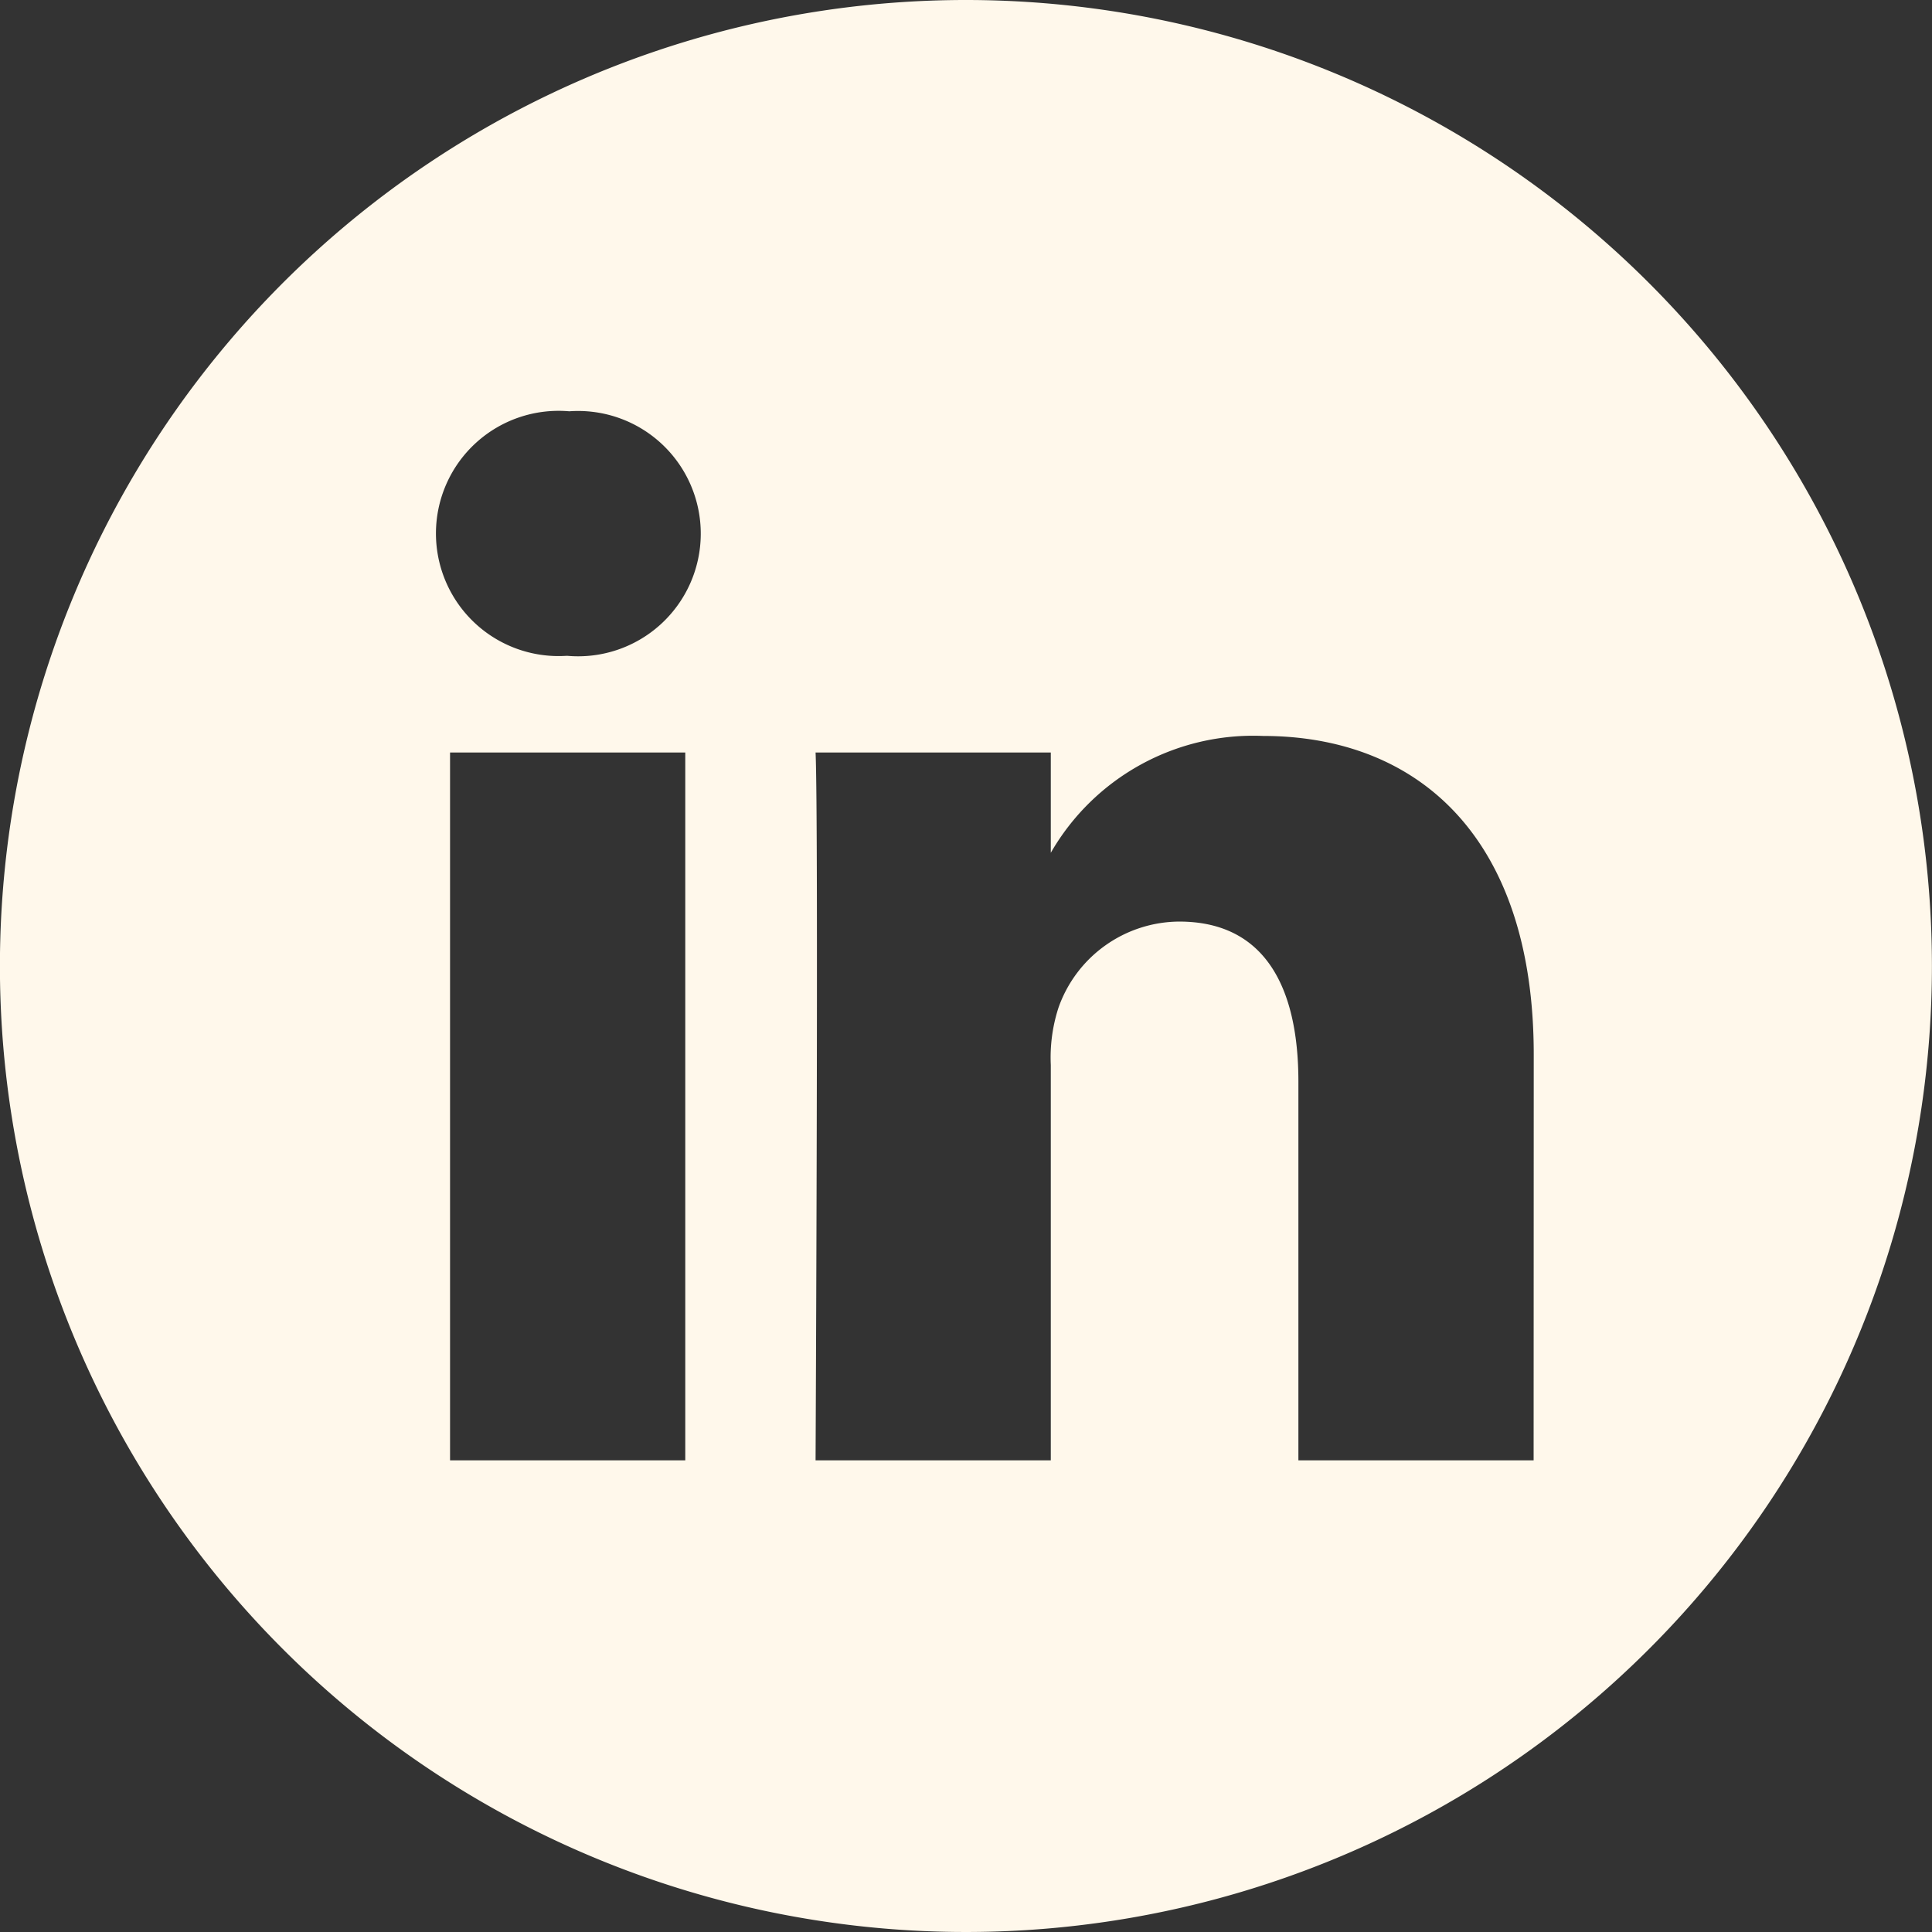 <svg xmlns="http://www.w3.org/2000/svg" width="50.102" height="50.102" viewBox="0 0 50.102 50.102">
  <rect x="0" y="0" width="50.102" height="50.102" fill="#333333" stroke="none"/>
  <path id="_010-linkedin" data-name="010-linkedin" d="M25.051,0A25.051,25.051,0,1,0,50.1,25.051,25.054,25.054,0,0,0,25.051,0Zm-7.28,37.87h-6.1V19.515h6.1Zm-3.05-20.862h-.04a3.18,3.18,0,1,1,.08-6.342,3.181,3.181,0,1,1-.041,6.342ZM39.771,37.87h-6.1v-9.82c0-2.468-.883-4.151-3.091-4.151a3.34,3.34,0,0,0-3.13,2.231,4.178,4.178,0,0,0-.2,1.489V37.87h-6.1s.08-16.633,0-18.355h6.1v2.6a6.057,6.057,0,0,1,5.5-3.03c4.014,0,7.024,2.623,7.024,8.261Zm0,0" fill="#fff8eb"/>
</svg>
